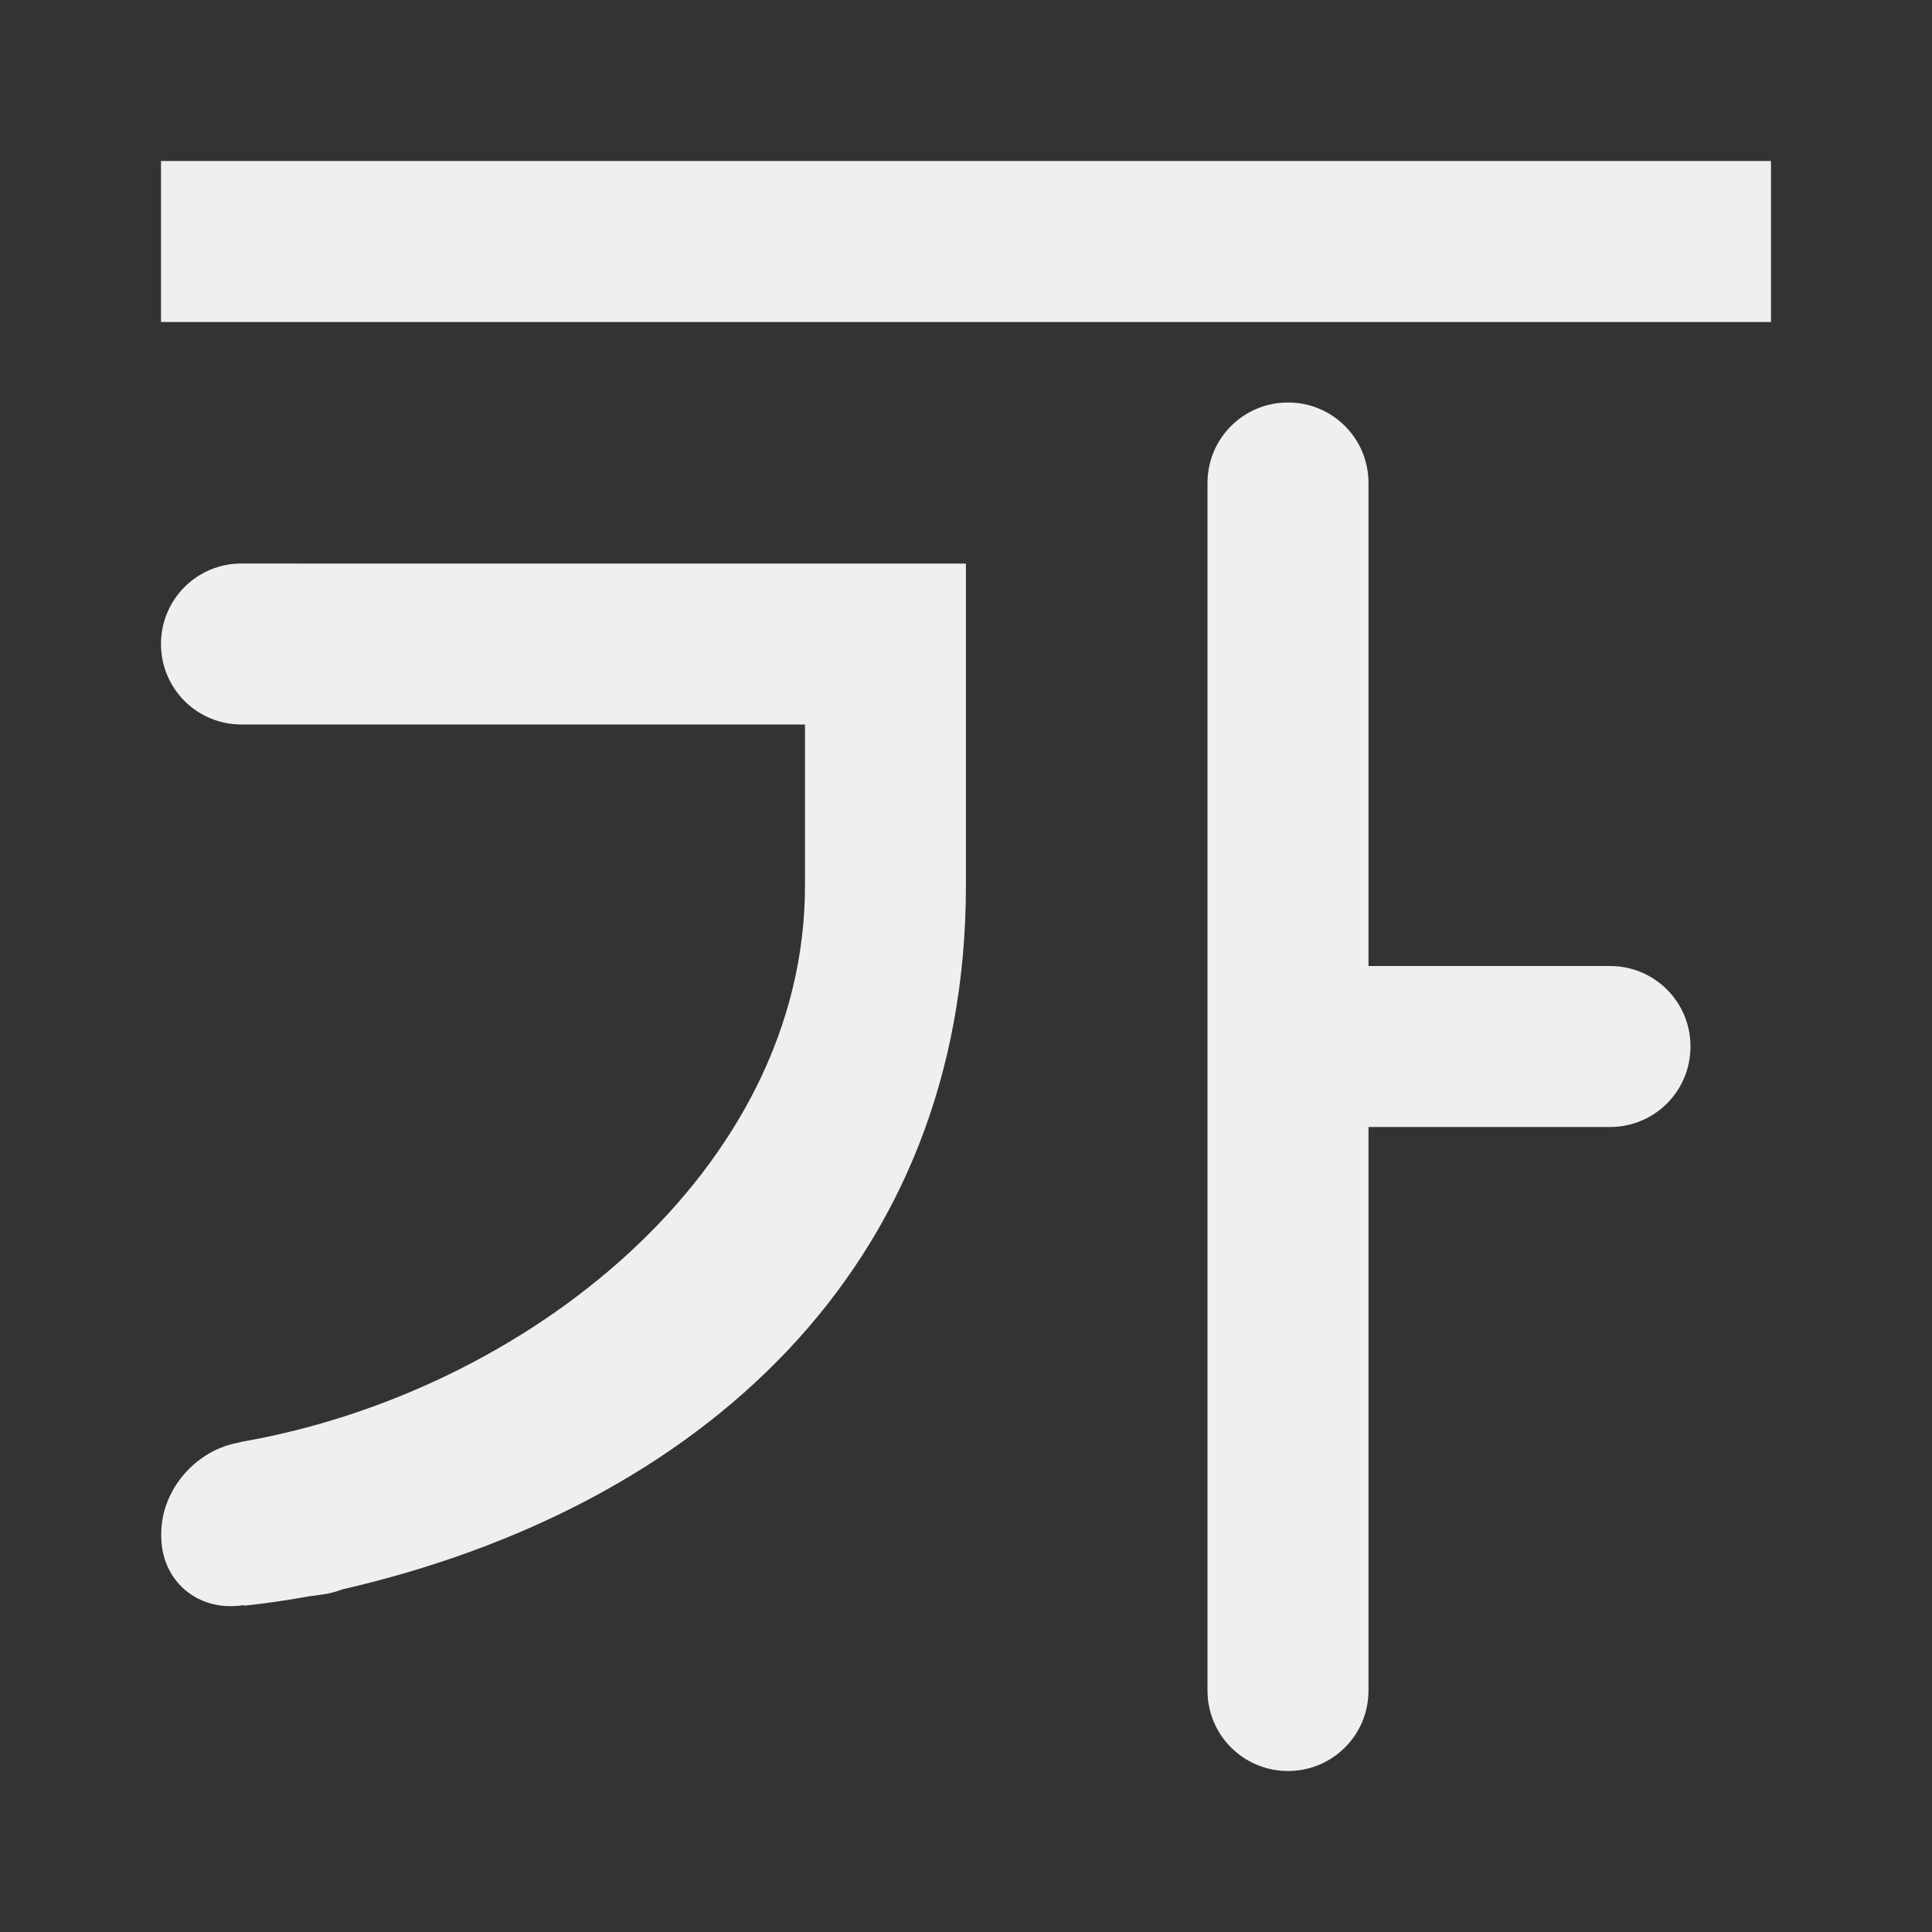<svg viewBox="0 0 24 24" xmlns="http://www.w3.org/2000/svg"><rect x="0" y="0" width="24" height="24" fill="#333333" stroke="none"/><g fill="#efefef"><path d="m2 2v2h20v-2z"/><path d="m16 5c-.554 0-1 .446-1 1v.5 13.5 1c0 .554.446 1 1 1s1-.446 1-1v-1-6h2 1c.554 0 1-.446 1-1s-.446-1-1-1h-1-2v-5.5-.5c0-.554-.446-1-1-1zm-13 2c-.554 0-1 .446-1 1s.446 1 1 1h1 6v2c0 3.54-3.467 6.305-7.02 6.914v.004c-.543.087-.977.587-.977 1.133v.029c0 .554.446.939 1 .863l.025-.004v.008c.27-.028.535-.067.799-.115l.182-.025c.083-.011.163-.033.24-.062 4.439-1.021 7.75-3.995 7.75-8.744v-1-3h-8z"/></g></svg>